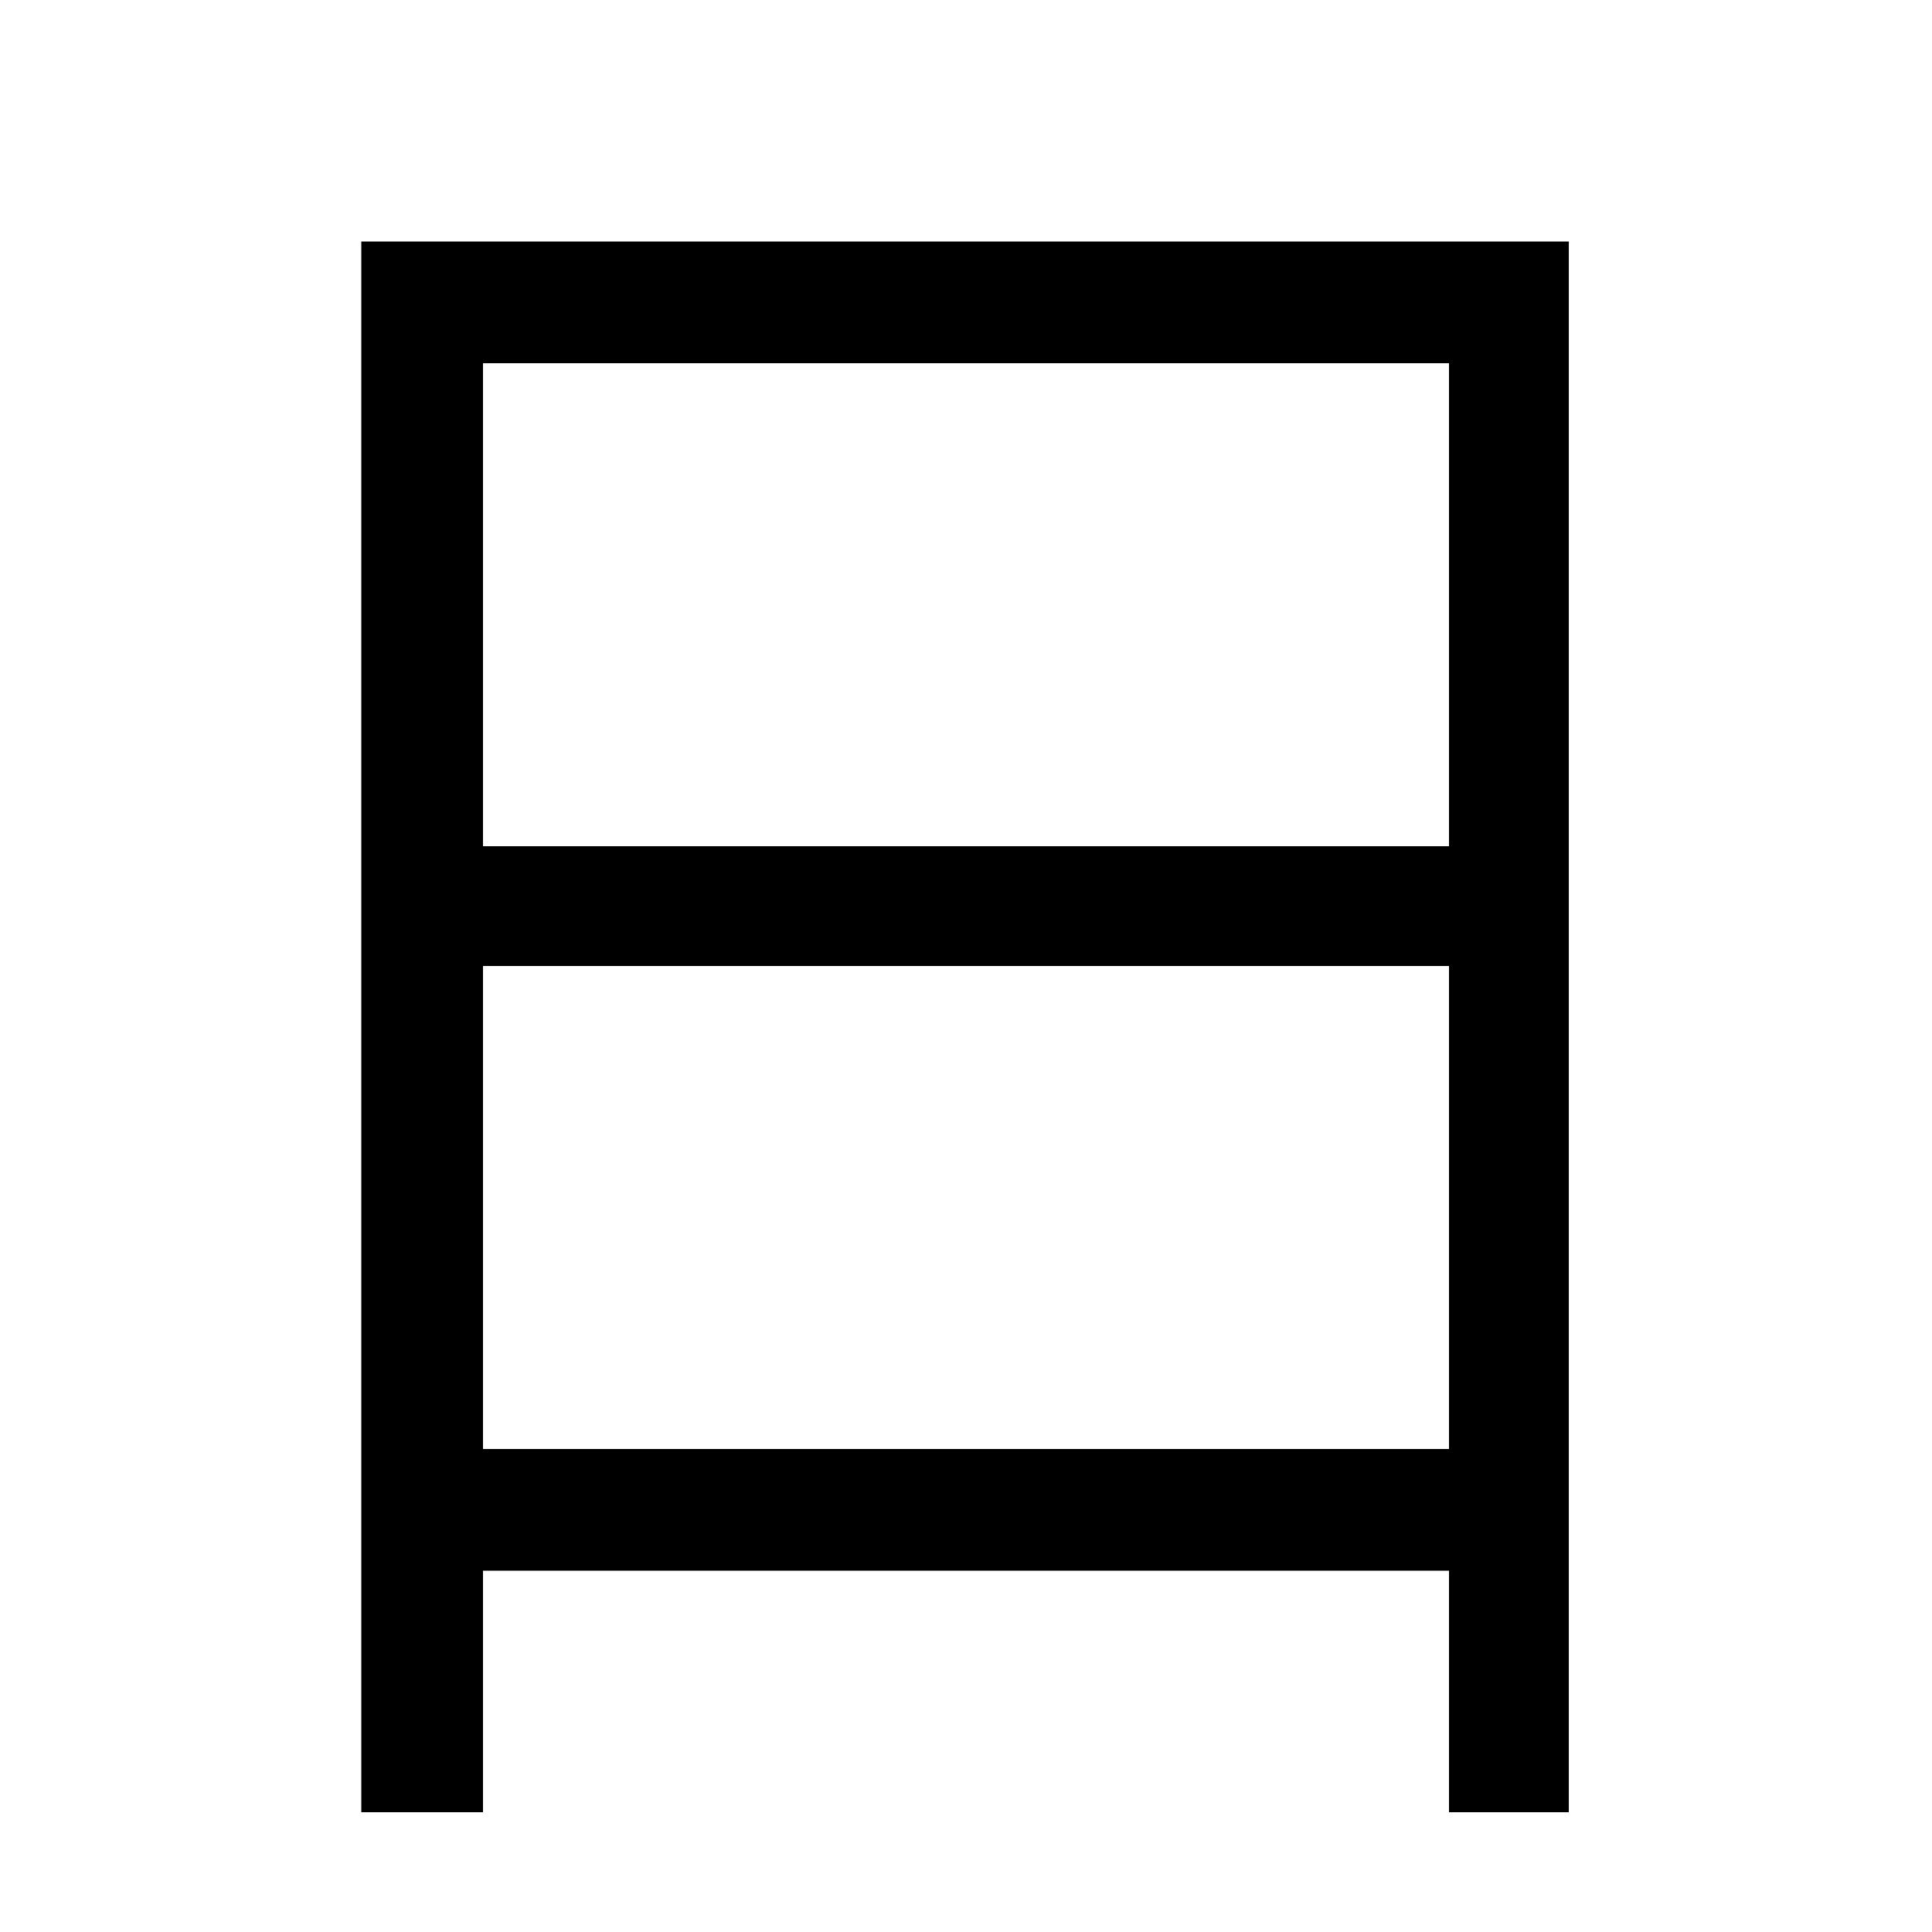 <svg width="1792" height="1792" viewBox="0 0 1792 1792" xmlns="http://www.w3.org/2000/svg"><path d="M335.125 224h1120v1456.875H1344v-224H448v224H335.125V224zM1344 1344V896H448v448h896zm0-559.125v-448H448v448h896z"/></svg>